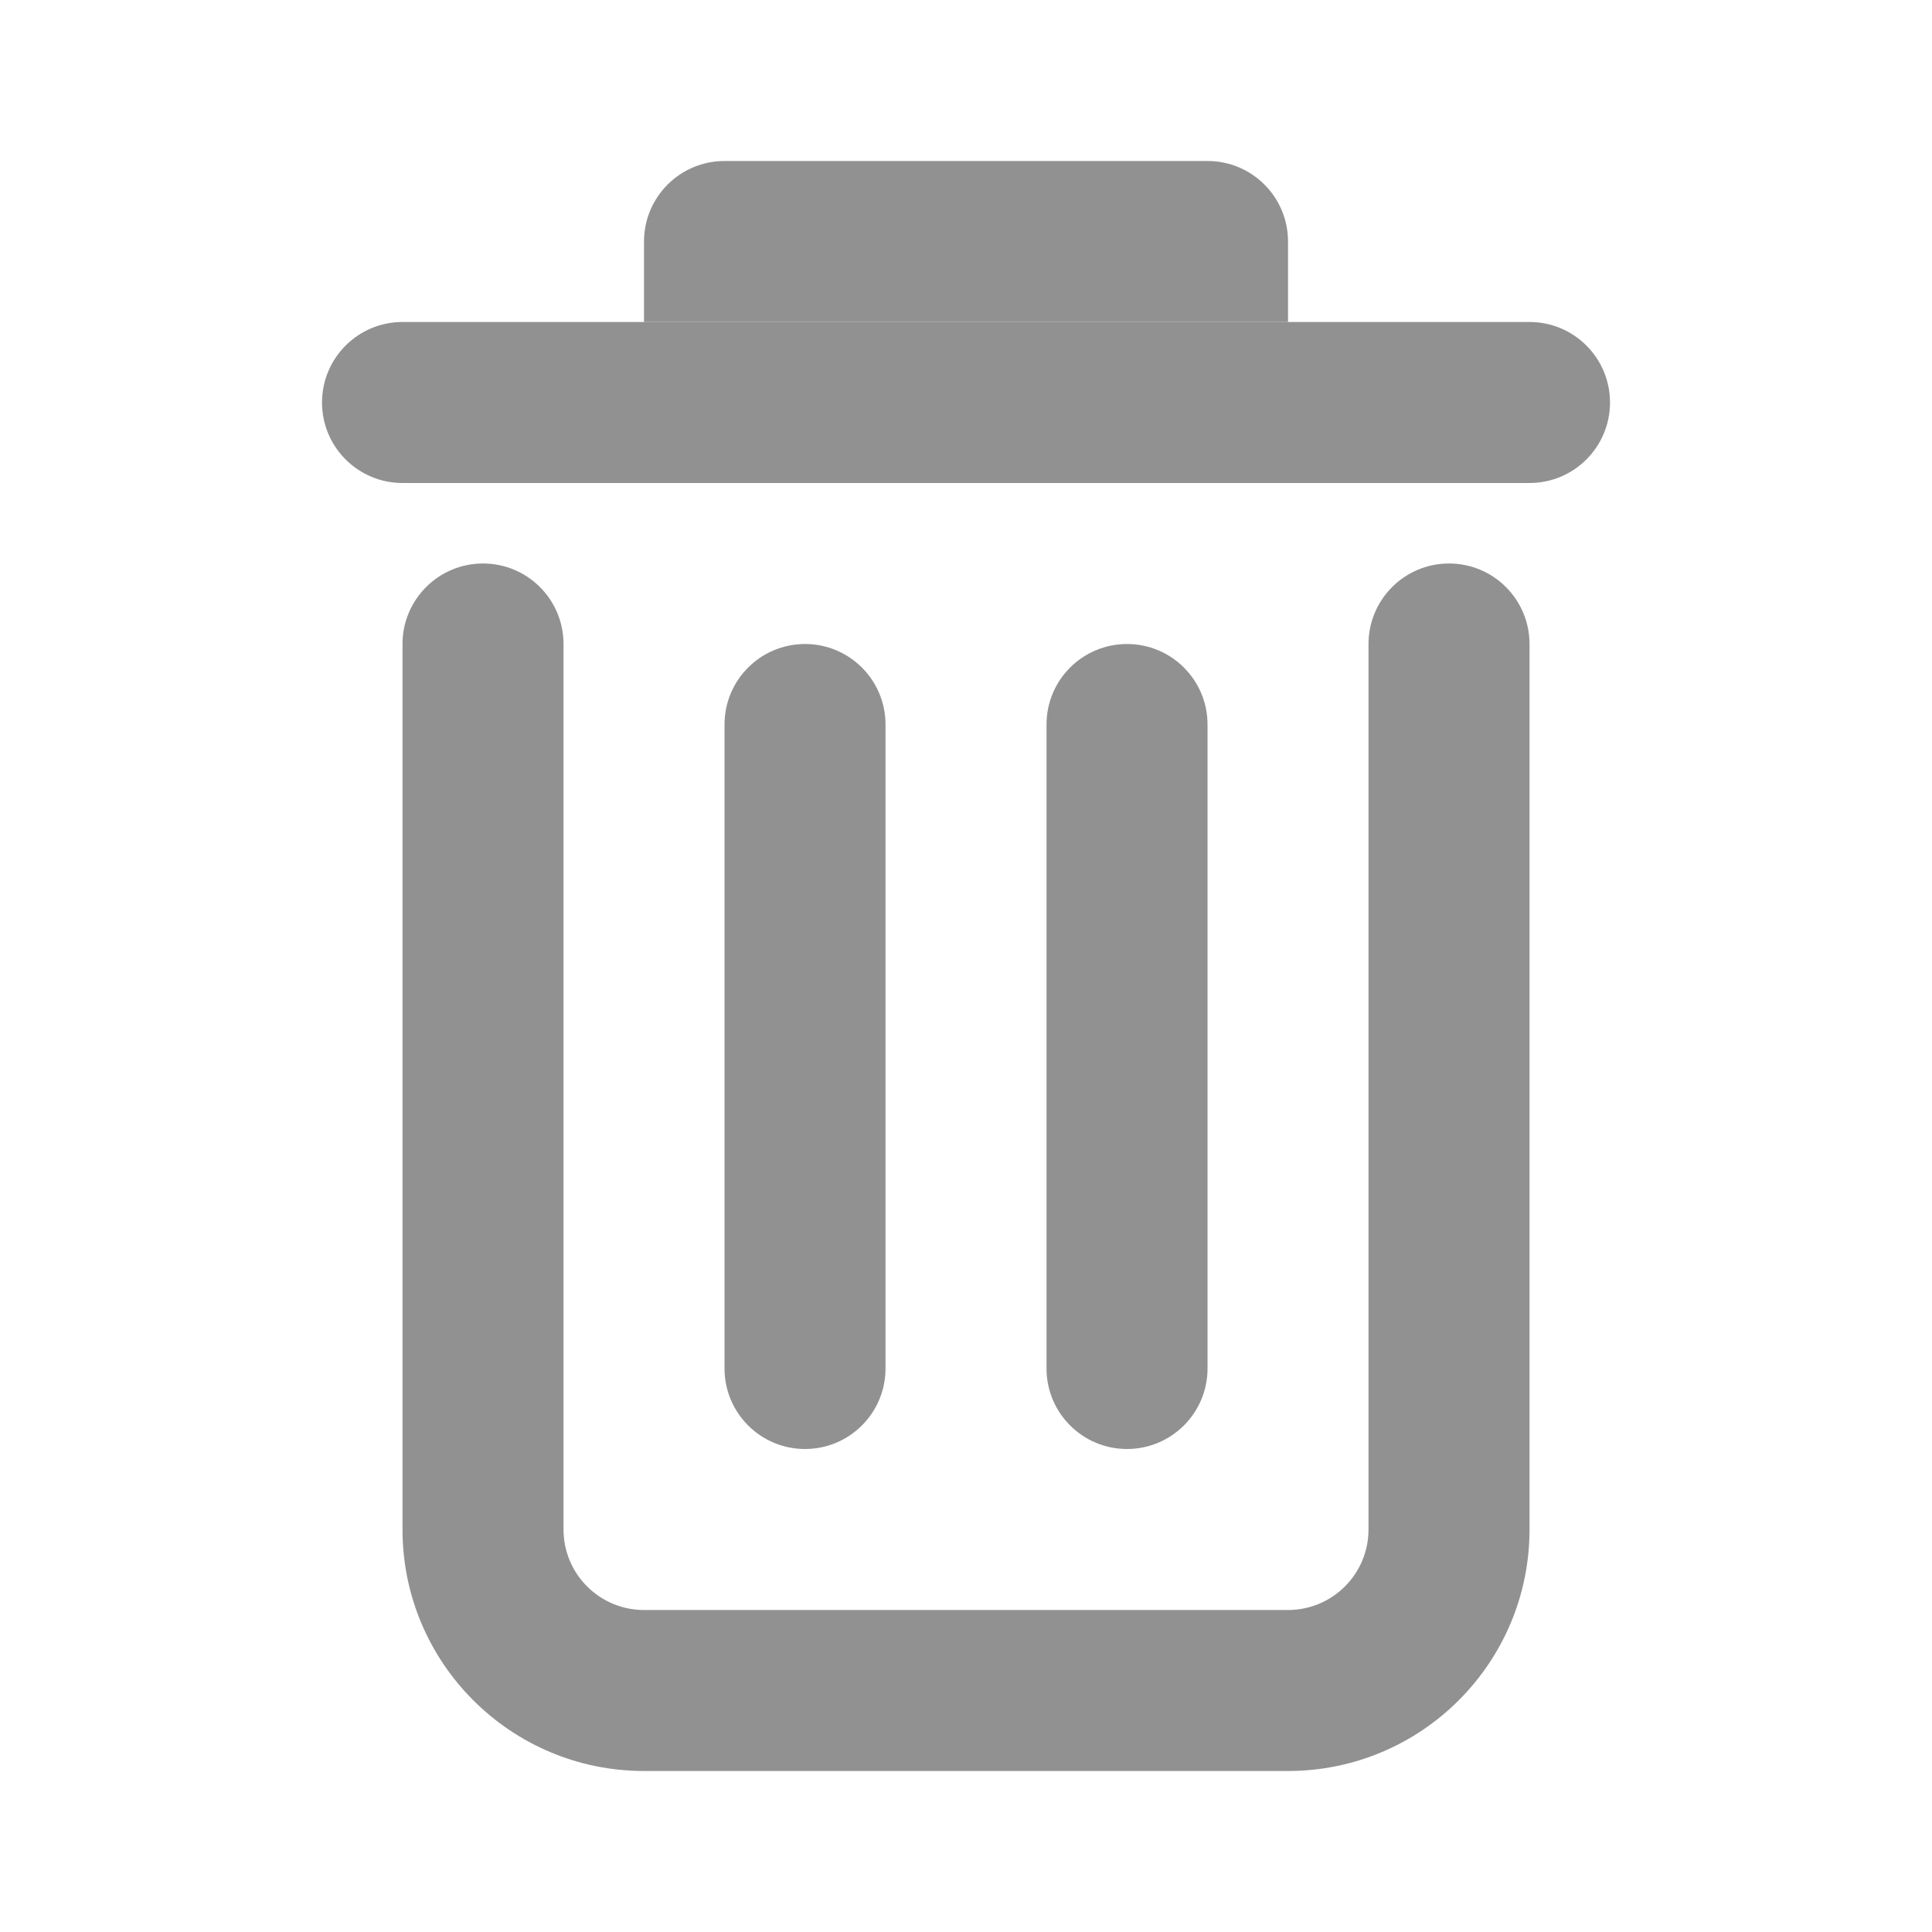 <svg width="68" height="68" viewBox="0 0 68 68" fill="none" xmlns="http://www.w3.org/2000/svg">
<path fill-rule="evenodd" clip-rule="evenodd" d="M17.001 19.833C18.566 19.833 19.834 21.102 19.834 22.667V53.833C19.834 55.398 21.102 56.667 22.667 56.667H45.334C46.899 56.667 48.167 55.398 48.167 53.833V22.667C48.167 21.102 49.436 19.833 51.001 19.833C52.566 19.833 53.834 21.102 53.834 22.667V53.833C53.834 58.528 50.028 62.333 45.334 62.333H22.667C17.973 62.333 14.167 58.528 14.167 53.833V22.667C14.167 21.102 15.436 19.833 17.001 19.833Z" fill="#919191"/>
<path fill-rule="evenodd" clip-rule="evenodd" d="M28.334 22.667C29.899 22.667 31.167 23.935 31.167 25.5V48.167C31.167 49.732 29.899 51 28.334 51C26.769 51 25.501 49.732 25.501 48.167V25.5C25.501 23.935 26.769 22.667 28.334 22.667Z" fill="#919191"/>
<path fill-rule="evenodd" clip-rule="evenodd" d="M39.667 22.667C41.232 22.667 42.501 23.935 42.501 25.5V48.167C42.501 49.732 41.232 51 39.667 51C38.102 51 36.834 49.732 36.834 48.167V25.5C36.834 23.935 38.102 22.667 39.667 22.667Z" fill="#919191"/>
<path d="M11.334 14.167C11.334 12.602 12.602 11.333 14.167 11.333H53.834C55.399 11.333 56.667 12.602 56.667 14.167C56.667 15.732 55.399 17 53.834 17H14.167C12.602 17 11.334 15.732 11.334 14.167Z" fill="#919191"/>
<path d="M22.667 8.5C22.667 6.935 23.936 5.667 25.501 5.667H42.501C44.066 5.667 45.334 6.935 45.334 8.5V11.333H22.667V8.5Z" fill="#919191"/>
</svg>
